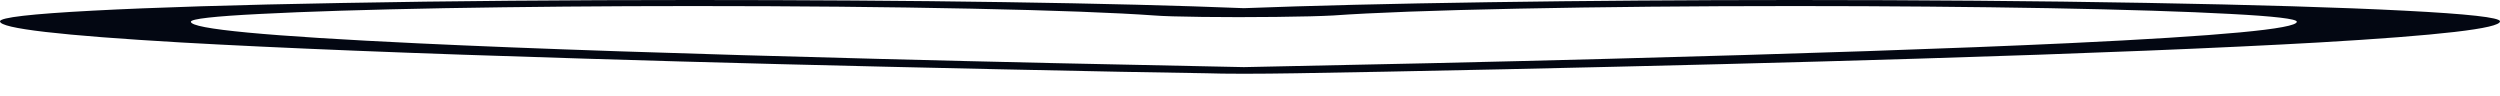 <svg width="26" height="1" viewBox="0 0 26 1" fill="none" xmlns="http://www.w3.org/2000/svg">
<path d="M18.668 -6.09195e-08C17.558 -6.09195e-08 16.495 0.008 15.482 0.023C14.468 0.038 13.619 0.059 12.936 0.085C12.274 0.058 11.442 0.037 10.438 0.022C9.435 0.007 8.357 -6.09195e-08 7.204 -6.09195e-08C5.902 -6.09195e-08 4.686 0.01 3.554 0.031C2.466 0.05 1.601 0.077 0.961 0.111C0.32 0.145 0 0.182 0 0.222C0 0.296 0.63 0.369 1.889 0.442C2.892 0.499 4.291 0.556 6.084 0.61C7.365 0.65 8.795 0.686 10.374 0.72C11.356 0.741 12.082 0.756 12.552 0.762C12.637 0.765 12.765 0.767 12.936 0.767C13.107 0.767 13.288 0.765 13.48 0.762C13.993 0.754 14.718 0.74 15.658 0.72C17.216 0.686 18.646 0.65 19.948 0.61C21.72 0.556 23.108 0.499 24.111 0.442C25.37 0.369 26 0.296 26 0.222C26 0.182 25.669 0.145 25.007 0.111C24.346 0.077 23.449 0.05 22.318 0.03C21.186 0.01 19.97 -6.09195e-08 18.668 -6.09195e-08ZM12.936 0.698C11.57 0.671 10.31 0.643 9.158 0.613C7.13 0.561 5.529 0.507 4.355 0.451C2.775 0.376 1.985 0.302 1.985 0.226C1.985 0.197 2.225 0.169 2.706 0.145C3.186 0.12 3.826 0.1 4.627 0.085C5.427 0.071 6.287 0.063 7.204 0.063C8.272 0.063 9.238 0.072 10.102 0.09C10.967 0.108 11.602 0.132 12.007 0.161C12.093 0.168 12.258 0.173 12.504 0.176C12.749 0.179 13.005 0.179 13.272 0.176C13.539 0.173 13.736 0.168 13.864 0.161C14.27 0.132 14.911 0.108 15.786 0.09C16.661 0.072 17.622 0.063 18.668 0.063C19.628 0.063 20.509 0.071 21.309 0.085C22.11 0.1 22.739 0.12 23.198 0.145C23.657 0.169 23.887 0.197 23.887 0.226C23.887 0.3 23.097 0.374 21.517 0.449C20.322 0.505 18.721 0.559 16.714 0.612C15.519 0.644 14.259 0.672 12.936 0.698Z" fill="#030712"/>
</svg>
